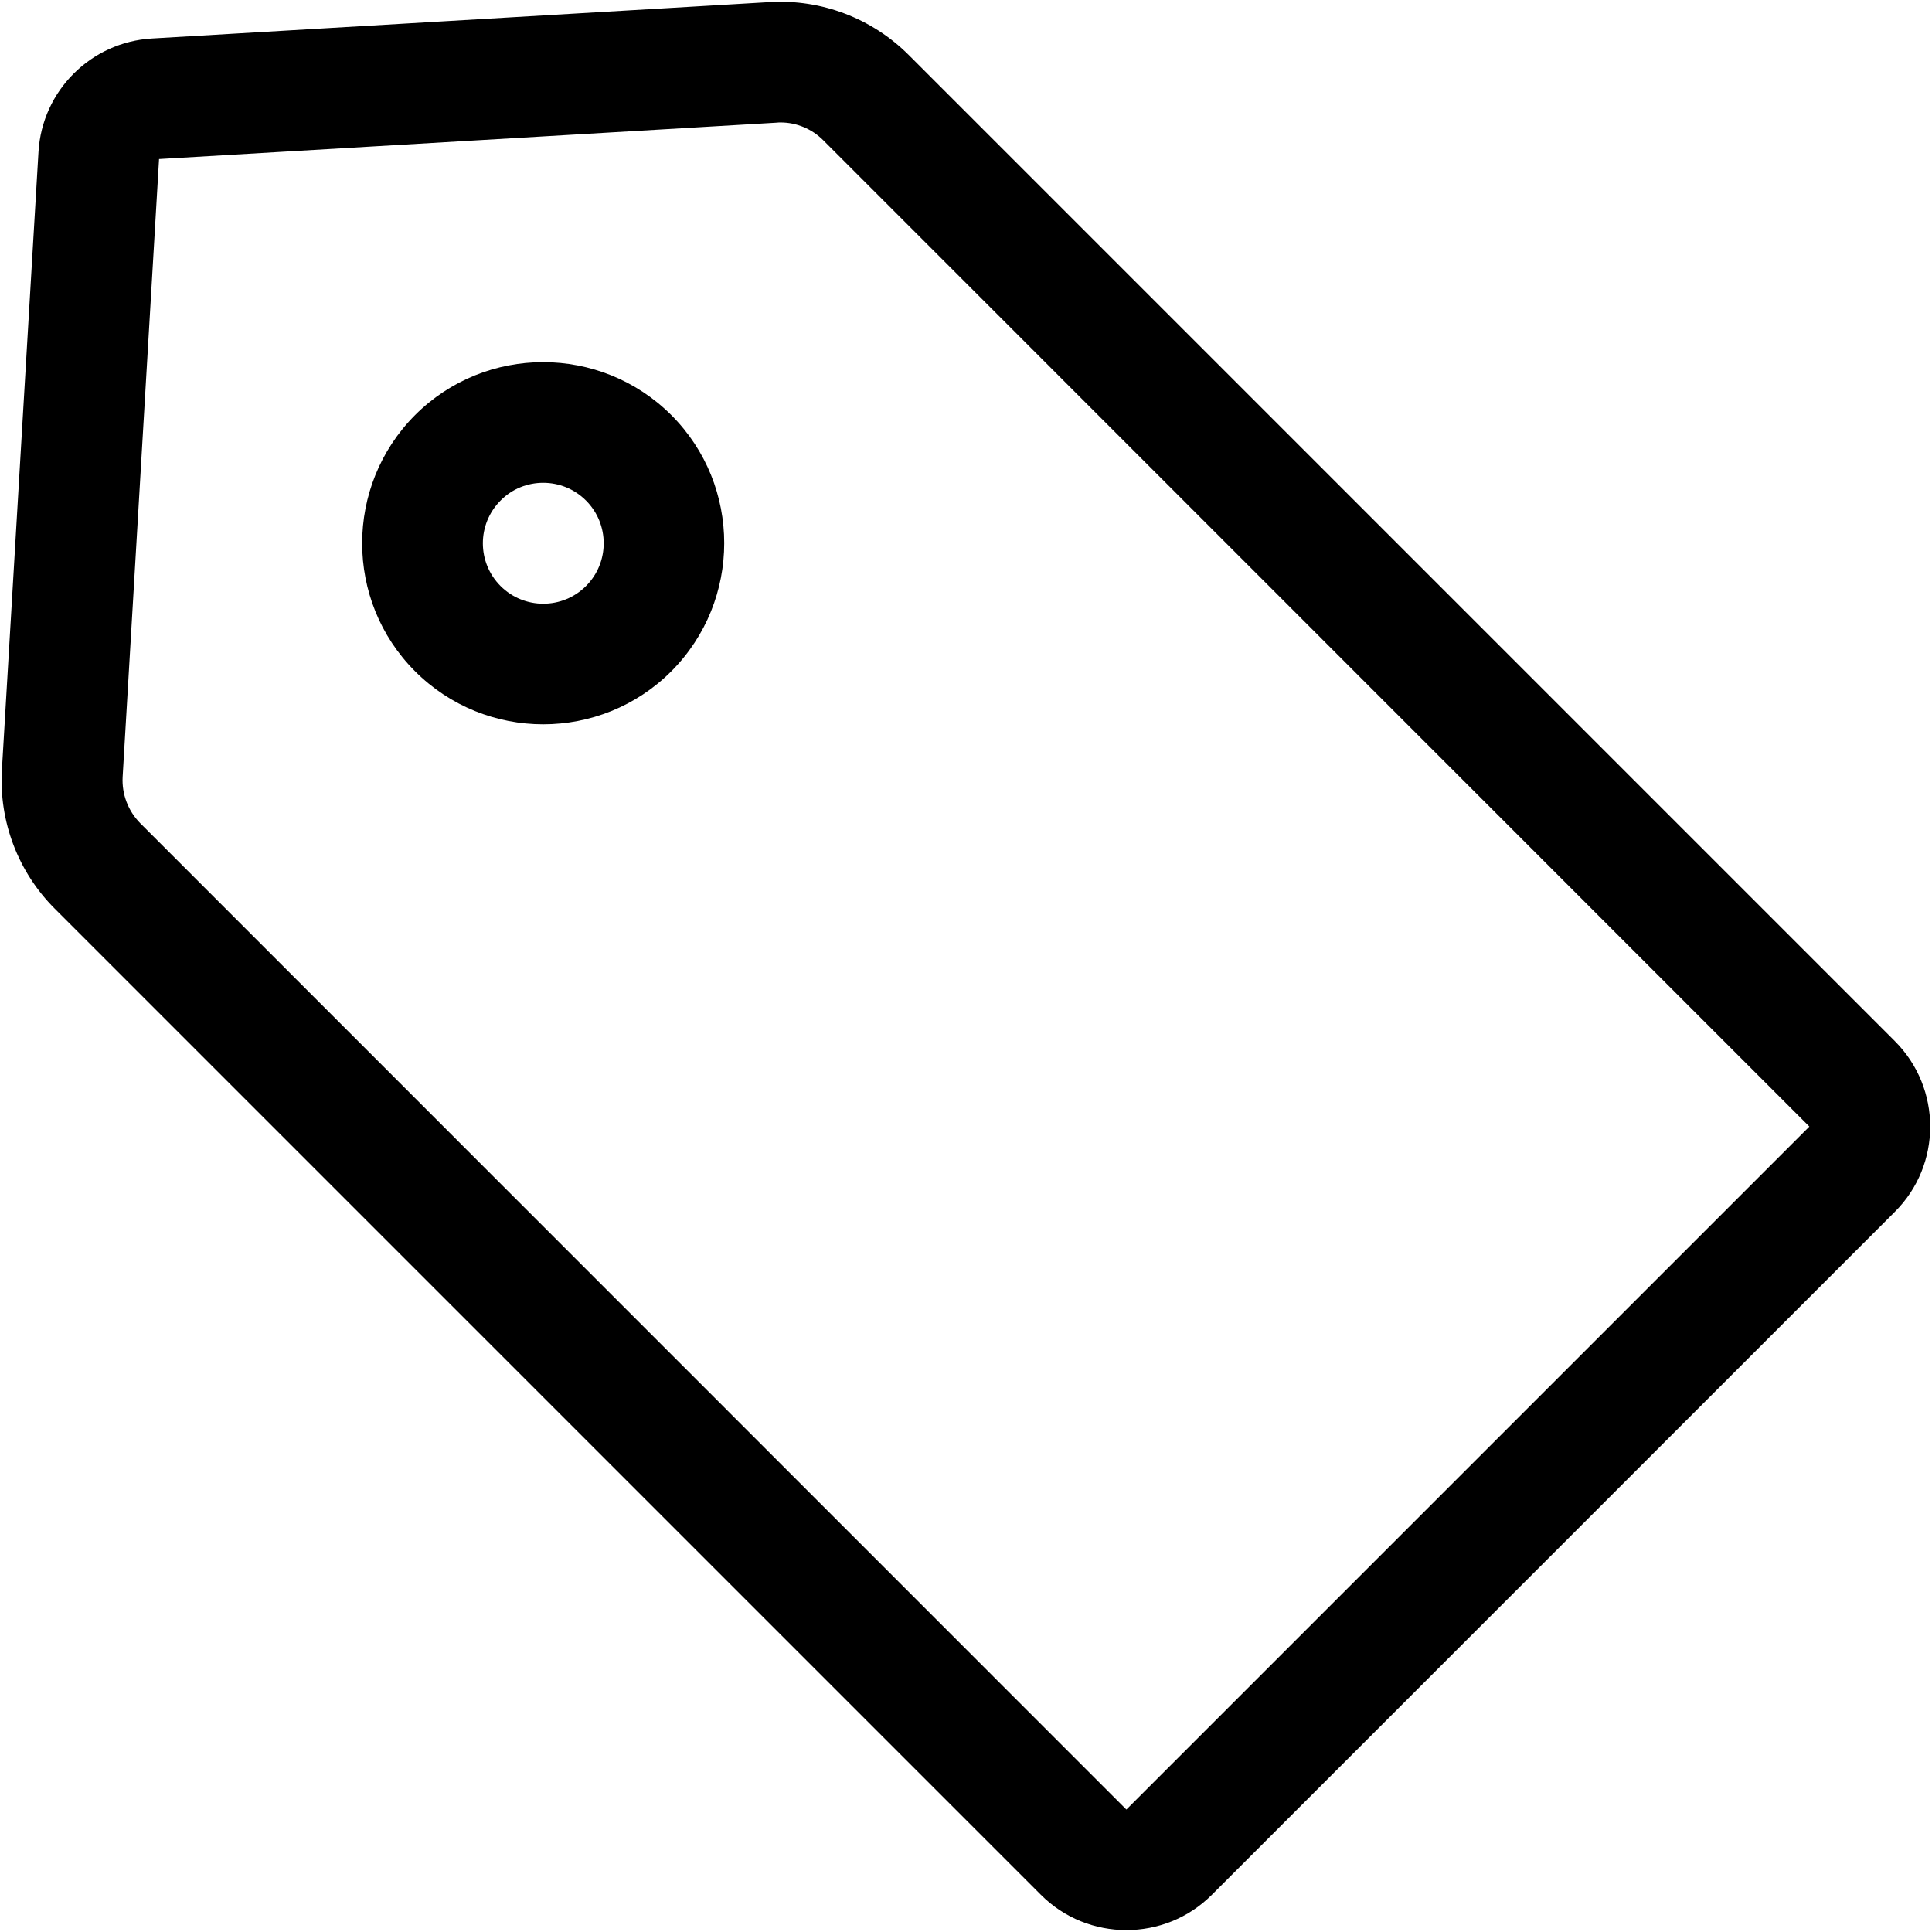 <?xml version="1.0" standalone="no"?><!DOCTYPE svg PUBLIC "-//W3C//DTD SVG 1.1//EN" "http://www.w3.org/Graphics/SVG/1.1/DTD/svg11.dtd"><svg t="1717742725742" class="icon" viewBox="0 0 1024 1024" version="1.1" xmlns="http://www.w3.org/2000/svg" p-id="2725" xmlns:xlink="http://www.w3.org/1999/xlink" width="32" height="32"><path d="M597 1023c-16.4 0-32.8-6.2-45.3-18.7L29 481.6C9.6 462.2-0.6 435.4 1 408.1L20.4 80.5c1.9-32.4 27.8-58.2 60.1-60.1L408.1 1.1c27.3-1.6 54.1 8.6 73.5 28l522.7 522.7c25 25 25 65.6 0 90.5l-362 362c-12.5 12.5-28.9 18.7-45.3 18.7zM413.7 64.9c-0.6 0-1.2 0-1.9 0.1L84.3 84.3 65 411.8c-0.5 9.1 2.9 18 9.3 24.5L597 959.1l362-362L436.3 74.3c-6-6-14.1-9.4-22.6-9.4z"  p-id="2726"></path><path d="M287.9 383.9c-24.6 0-49.2-9.4-67.9-28.1-37.4-37.4-37.4-98.3 0-135.8 37.4-37.4 98.3-37.4 135.8 0 37.4 37.4 37.4 98.3 0 135.8-18.7 18.7-43.3 28.1-67.9 28.1z m0-128c-8.2 0-16.4 3.1-22.6 9.4-12.5 12.5-12.5 32.8 0 45.3s32.8 12.5 45.3 0 12.5-32.8 0-45.3c-6.3-6.3-14.5-9.4-22.7-9.4z"  p-id="2727"></path></svg>
